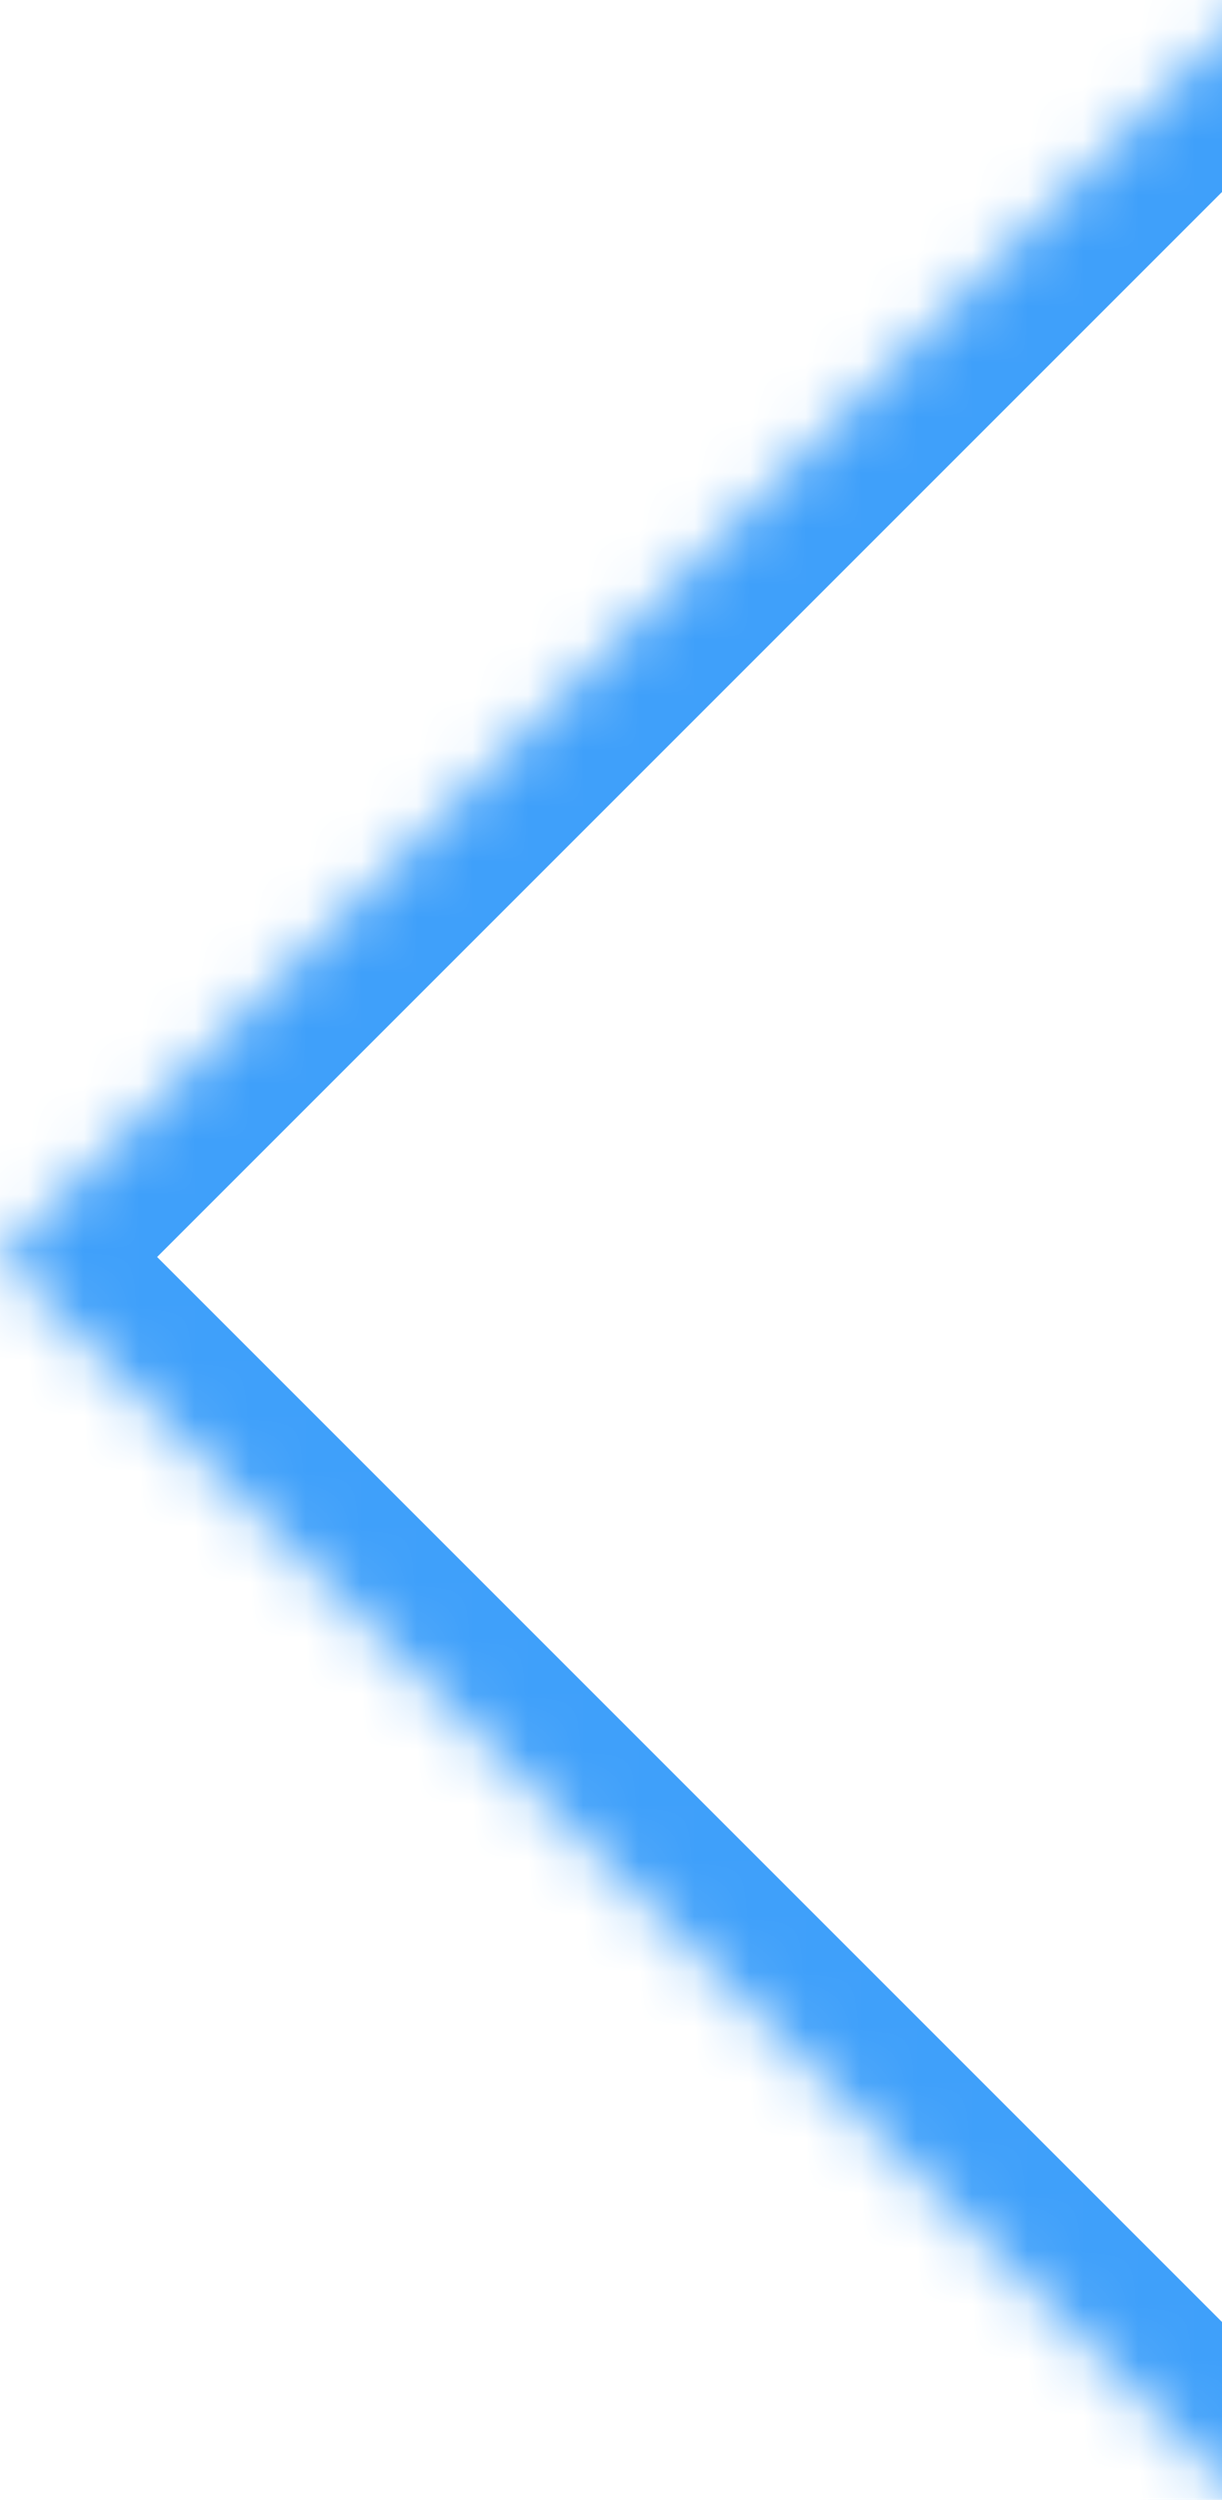 <svg width="22" height="45" viewBox="0 0 22 45" fill="none" xmlns="http://www.w3.org/2000/svg">
<g clip-path="url(#clip0_64_138)">
<mask id="path-1-inside-1_64_138" fill="white">
<path d="M22.627 45.255L-5.72205e-06 22.628L22.627 4.95911e-05L45.255 22.628L22.627 45.255Z"/>
</mask>
<path d="M-5.72205e-06 22.628L-1.414 21.213L-2.828 22.628L-1.414 24.042L-5.72205e-06 22.628ZM24.042 43.841L1.414 21.213L-1.414 24.042L21.213 46.669L24.042 43.841ZM1.414 24.042L24.042 1.414L21.213 -1.414L-1.414 21.213L1.414 24.042Z" fill="#3FA0FA" mask="url(#path-1-inside-1_64_138)"/>
</g>
<defs>
<clipPath id="clip0_64_138">
<rect width="22" height="45" fill="white"/>
</clipPath>
</defs>
</svg>
